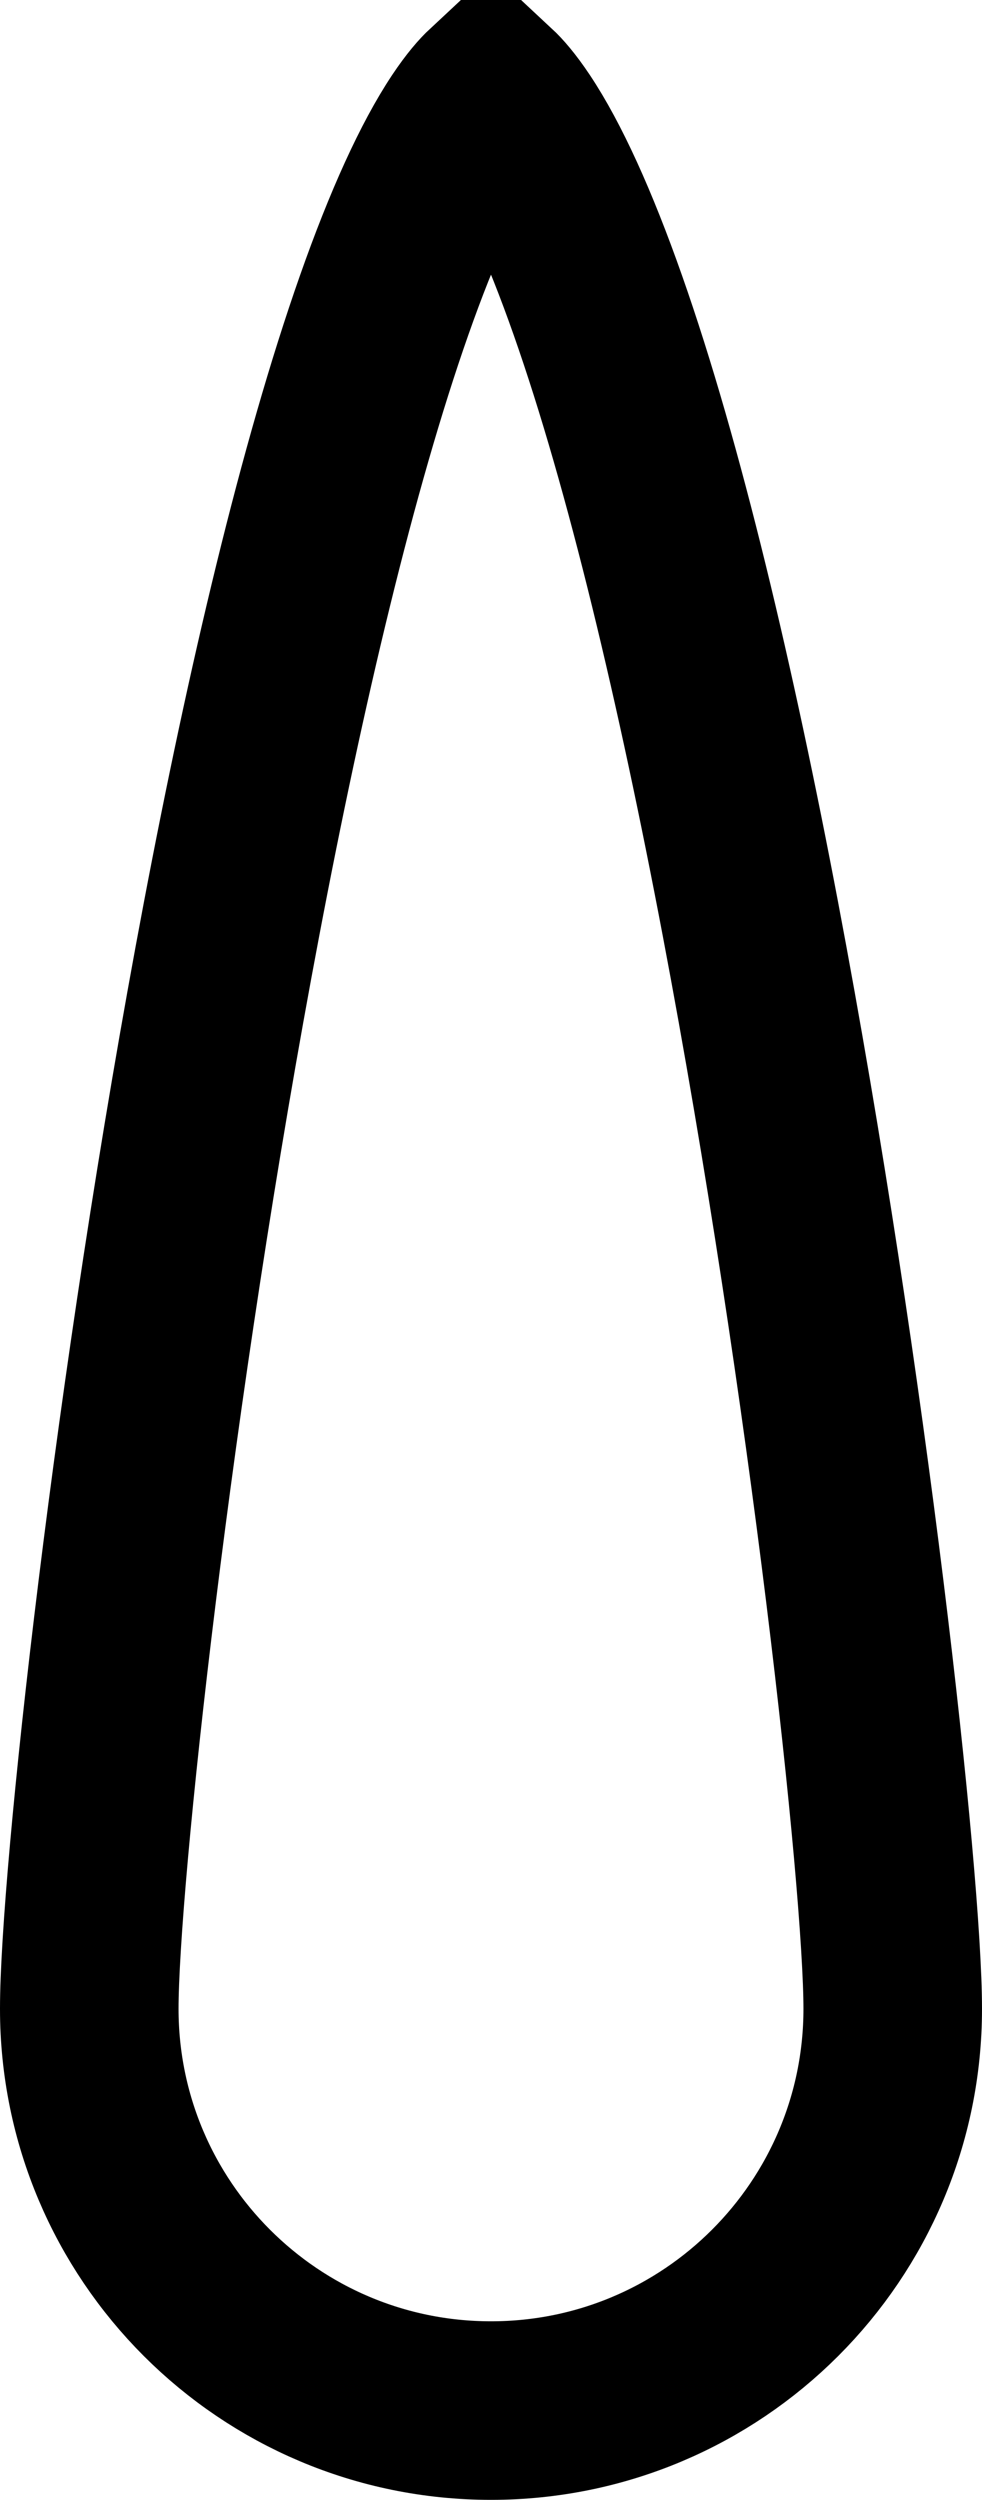 <svg width="33" height="84" viewBox="0 0 33 84" fill="none" xmlns="http://www.w3.org/2000/svg">
<g style="mix-blend-mode:multiply">
<path d="M16.5 3.157C16.678 3.323 16.957 3.631 17.328 4.188C18.198 5.496 19.136 7.539 20.092 10.26C21.991 15.662 23.736 23.07 25.22 30.891C28.196 46.576 30 63.229 30 67.499C30 74.956 23.956 81 16.5 81C9.044 81 3 74.956 3 67.499C3 63.229 4.804 46.576 7.78 30.891C9.264 23.07 11.009 15.662 12.908 10.26C13.864 7.539 14.803 5.496 15.672 4.188C16.043 3.631 16.322 3.323 16.5 3.157Z" stroke="black" stroke-width="6"/>
</g>
</svg>
